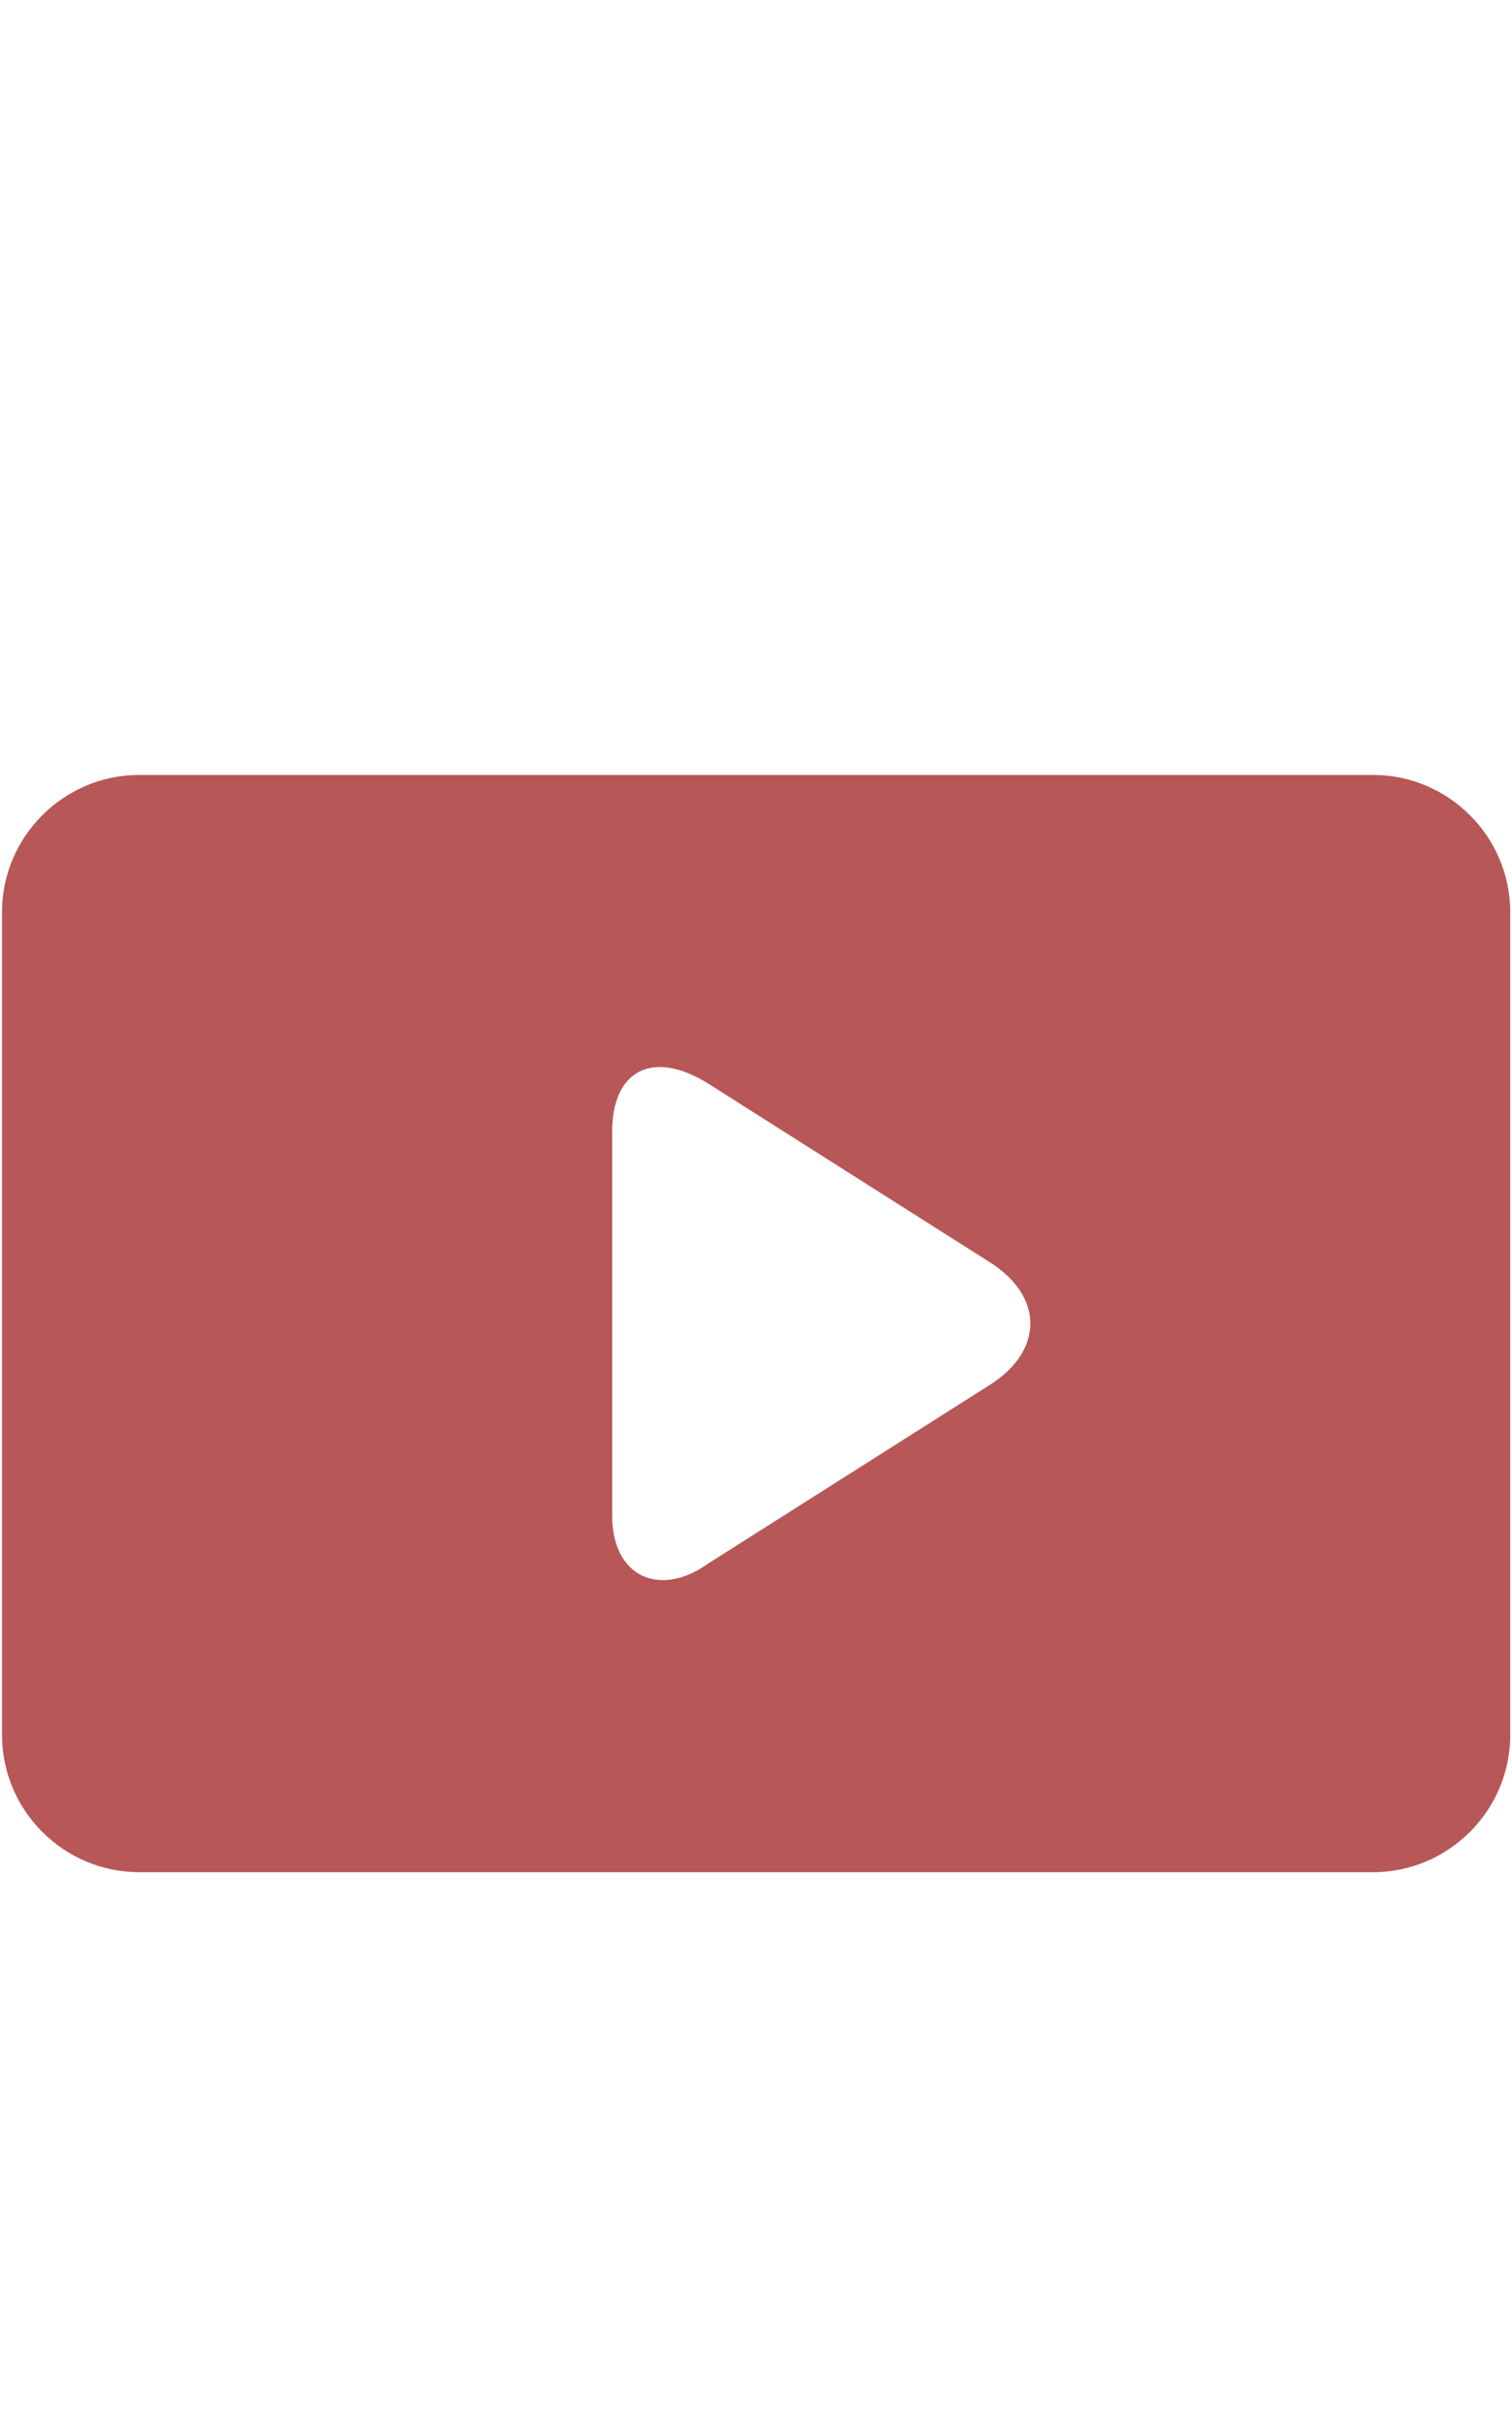<?xml version="1.0" encoding="utf-8"?>
<!-- Generator: Adobe Illustrator 16.0.0, SVG Export Plug-In . SVG Version: 6.00 Build 0)  -->
<!DOCTYPE svg PUBLIC "-//W3C//DTD SVG 1.1//EN" "http://www.w3.org/Graphics/SVG/1.1/DTD/svg11.dtd">
<svg version="1.1" id="图层_1" xmlns="http://www.w3.org/2000/svg" xmlns:xlink="http://www.w3.org/1999/xlink" x="0px" y="0px"
	 width="750px" height="1200px" viewBox="0 0 750 1200" enable-background="new 0 0 750 1200" xml:space="preserve">
<g>
	<path fill="#B75757" d="M681.108,384.272H69.013C31.604,384.272,1,414.876,1,452.285v408.066c0,37.405,30.604,68.009,68.013,68.009
		h612.096c37.409,0,68.013-30.604,68.013-68.009V452.285C749.121,414.876,718.518,384.272,681.108,384.272L681.108,384.272z
		 M490.679,686.92l-139.423,88.415c-23.804,17.003-47.607,6.8-47.607-23.804V561.101c0-30.604,20.405-40.806,47.607-23.804
		l139.423,88.414C517.885,642.715,517.885,669.917,490.679,686.92L490.679,686.92z M490.679,686.92"/>
</g>
</svg>
